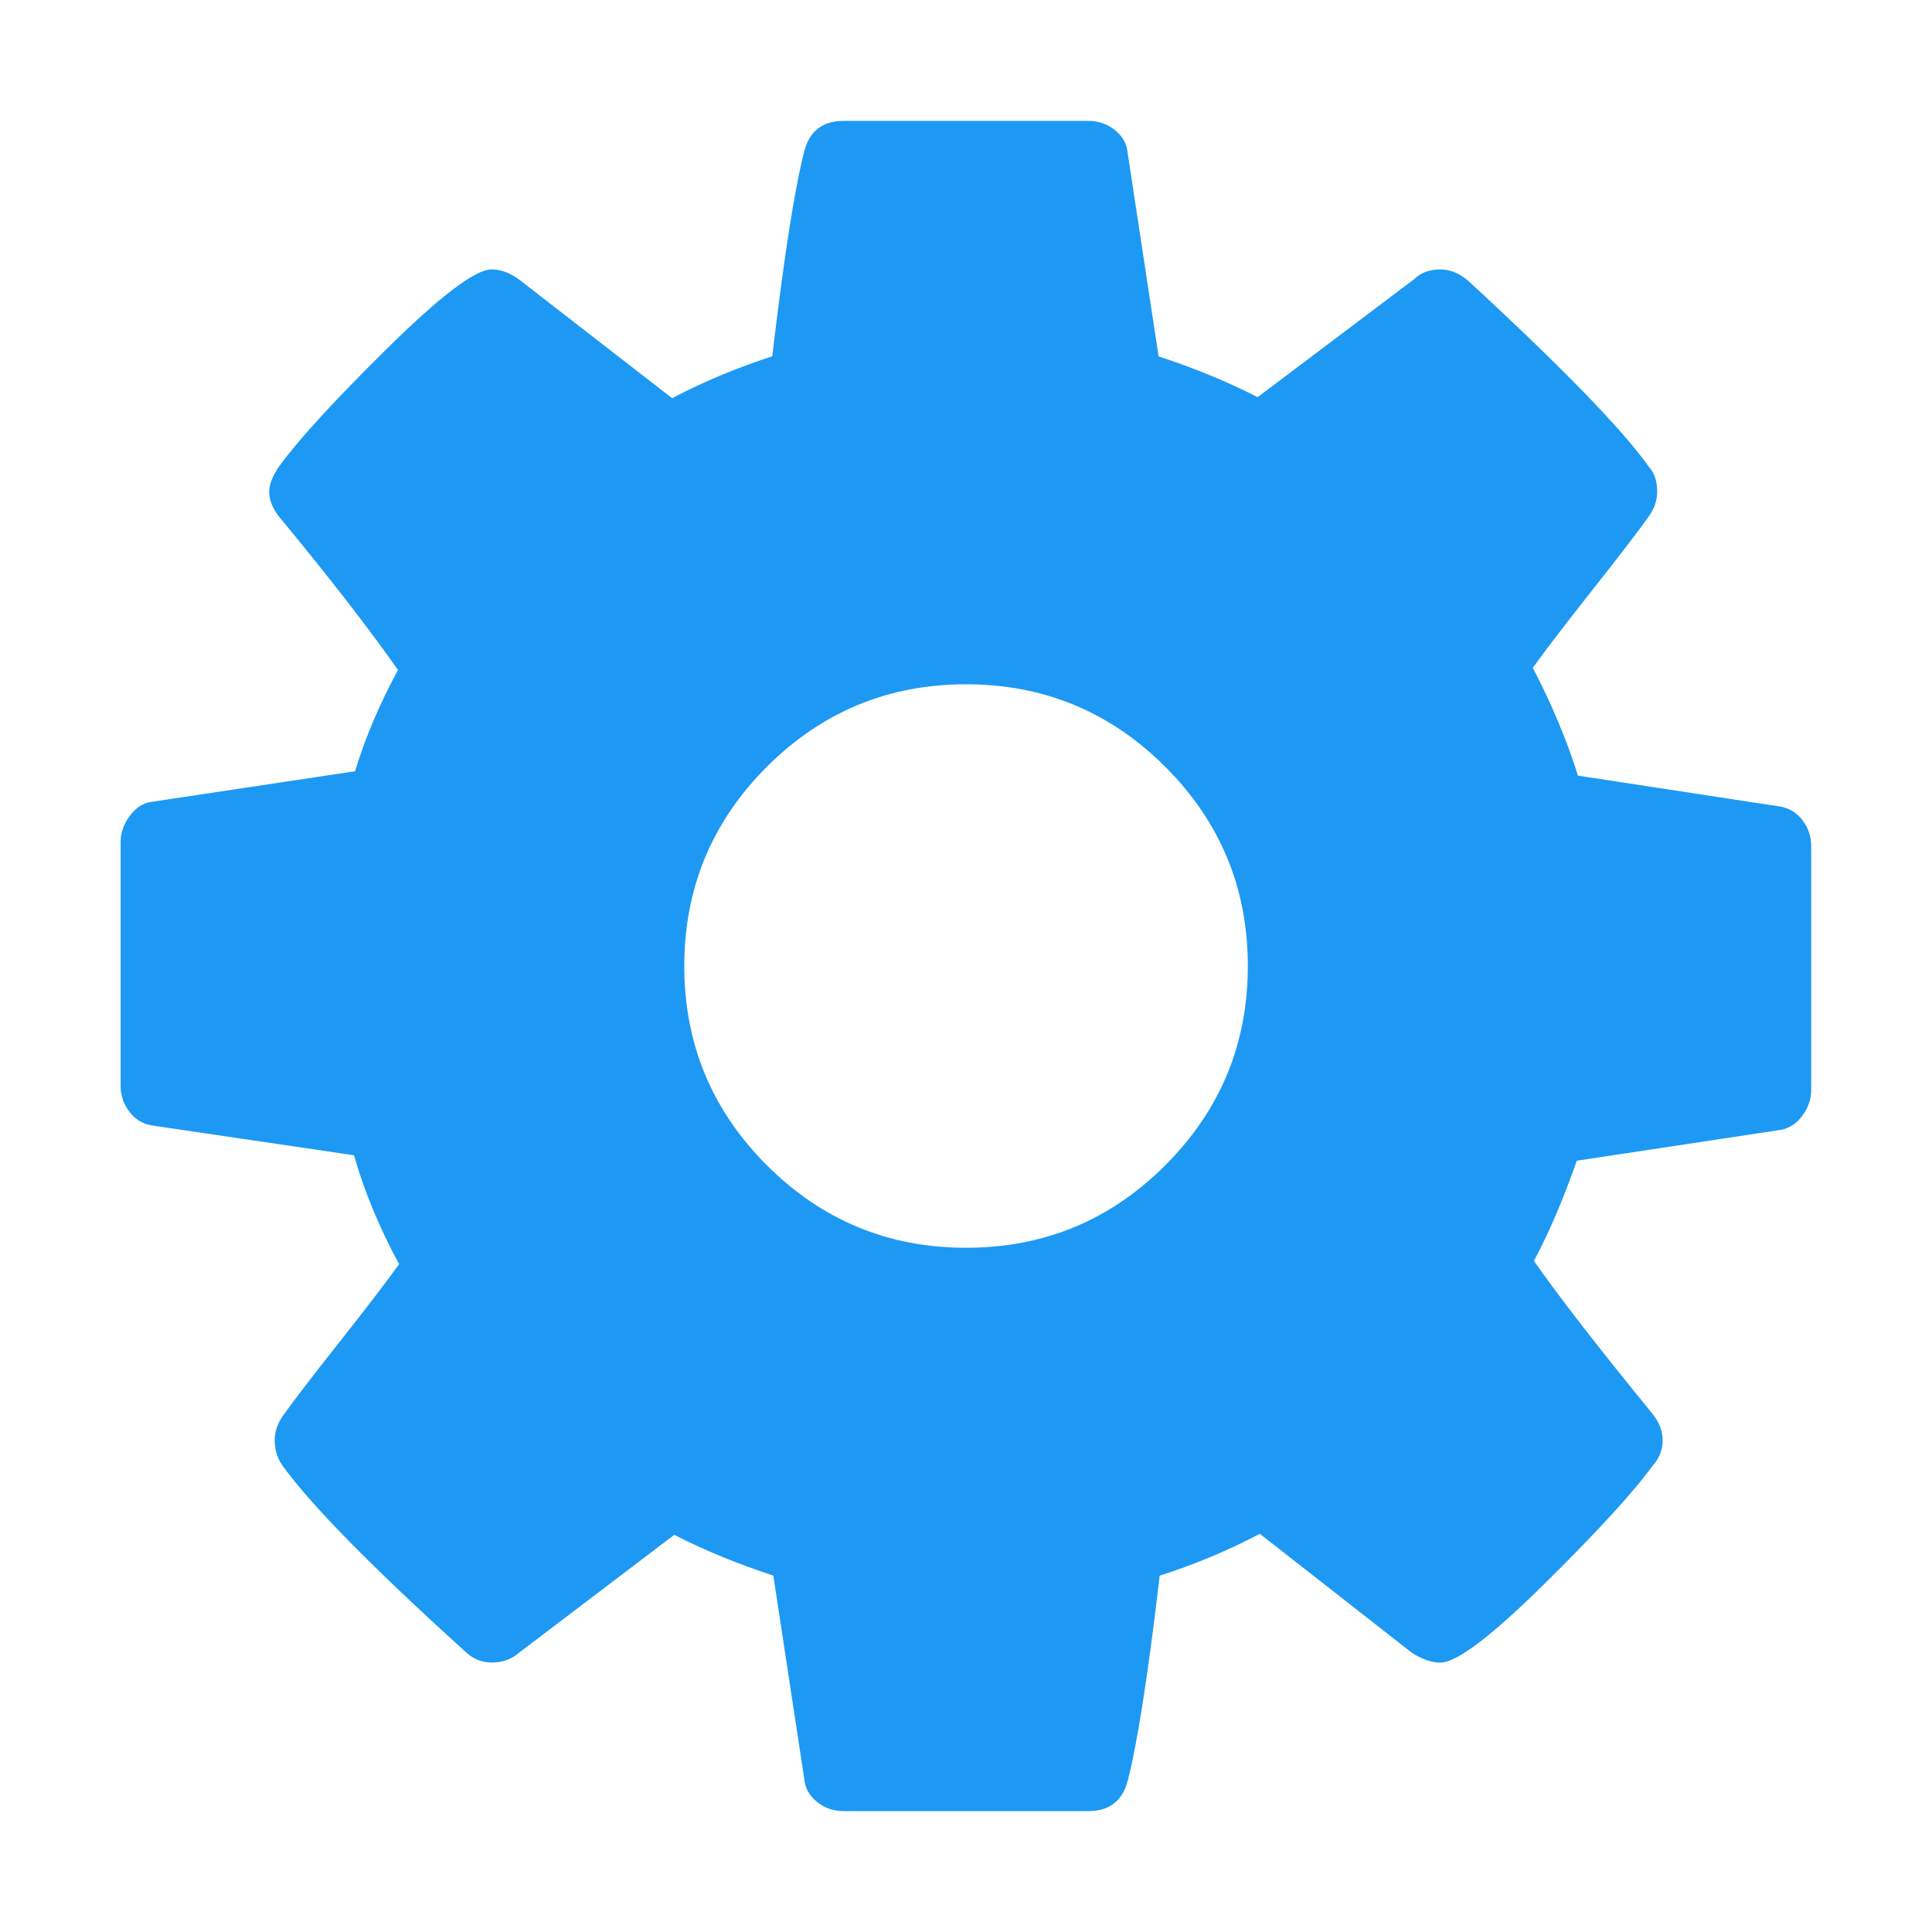 <svg height="32" viewBox="0 0 32 32" width="32" xmlns="http://www.w3.org/2000/svg"><path d="m29.855 13.585c-.098-.128-.225-.204-.383-.228l-3.336-.51c-.182-.583-.432-1.179-.748-1.786.219-.304.547-.732.984-1.285.437-.553.747-.957.93-1.212.097-.134.146-.273.146-.419 0-.17-.042-.304-.128-.401-.437-.62-1.44-1.653-3.008-3.099-.145-.121-.298-.182-.455-.182-.182 0-.328.055-.438.164l-2.588 1.951c-.499-.255-1.045-.48-1.641-.675l-.51-3.354c-.012-.158-.082-.289-.21-.392-.128-.103-.276-.155-.447-.155h-4.047c-.352 0-.571.17-.656.51-.158.607-.334 1.738-.529 3.39-.571.183-1.124.413-1.659.693l-2.516-1.951c-.158-.121-.316-.182-.474-.182-.267 0-.842.434-1.723 1.303-.881.869-1.479 1.522-1.796 1.96-.109.158-.164.298-.164.419 0 .146.061.292.182.437.814.984 1.464 1.823 1.951 2.516-.304.559-.541 1.118-.711 1.677l-3.391.51c-.134.024-.249.103-.346.237-.097.134-.146.273-.146.419v4.047c0 .158.048.301.146.428.097.128.225.204.383.228l3.336.492c.17.595.419 1.197.747 1.804-.219.304-.547.732-.984 1.285-.437.553-.748.957-.93 1.212-.097.134-.146.273-.146.419 0 .158.043.298.128.419.474.656 1.477 1.677 3.008 3.063.134.134.286.2.456.2.182 0 .334-.055.456-.164l2.57-1.951c.499.255 1.045.48 1.641.675l.51 3.354c.012.158.082.289.21.392.128.104.277.155.447.155h4.047c.353 0 .571-.17.657-.51.158-.608.334-1.738.528-3.39.571-.182 1.124-.413 1.659-.693l2.516 1.969c.17.109.328.164.474.164.267 0 .838-.431 1.713-1.294.875-.863 1.477-1.519 1.805-1.969.109-.121.164-.261.164-.419 0-.158-.061-.31-.182-.456-.875-1.07-1.525-1.908-1.951-2.516.243-.45.48-1.003.711-1.659l3.372-.51c.146-.024.268-.104.365-.237.097-.134.145-.274.145-.419v-4.047c0-.158-.048-.3-.146-.428zm-10.554 5.715c-.911.912-2.011 1.367-3.3 1.367-1.288 0-2.388-.456-3.3-1.367-.911-.911-1.367-2.011-1.367-3.299 0-1.288.456-2.388 1.367-3.3.912-.911 2.012-1.367 3.3-1.367 1.288 0 2.388.456 3.3 1.367.911.912 1.367 2.011 1.367 3.3 0 1.288-.456 2.388-1.367 3.299z" fill="#1d99f3" stroke-width="1.75"/></svg>